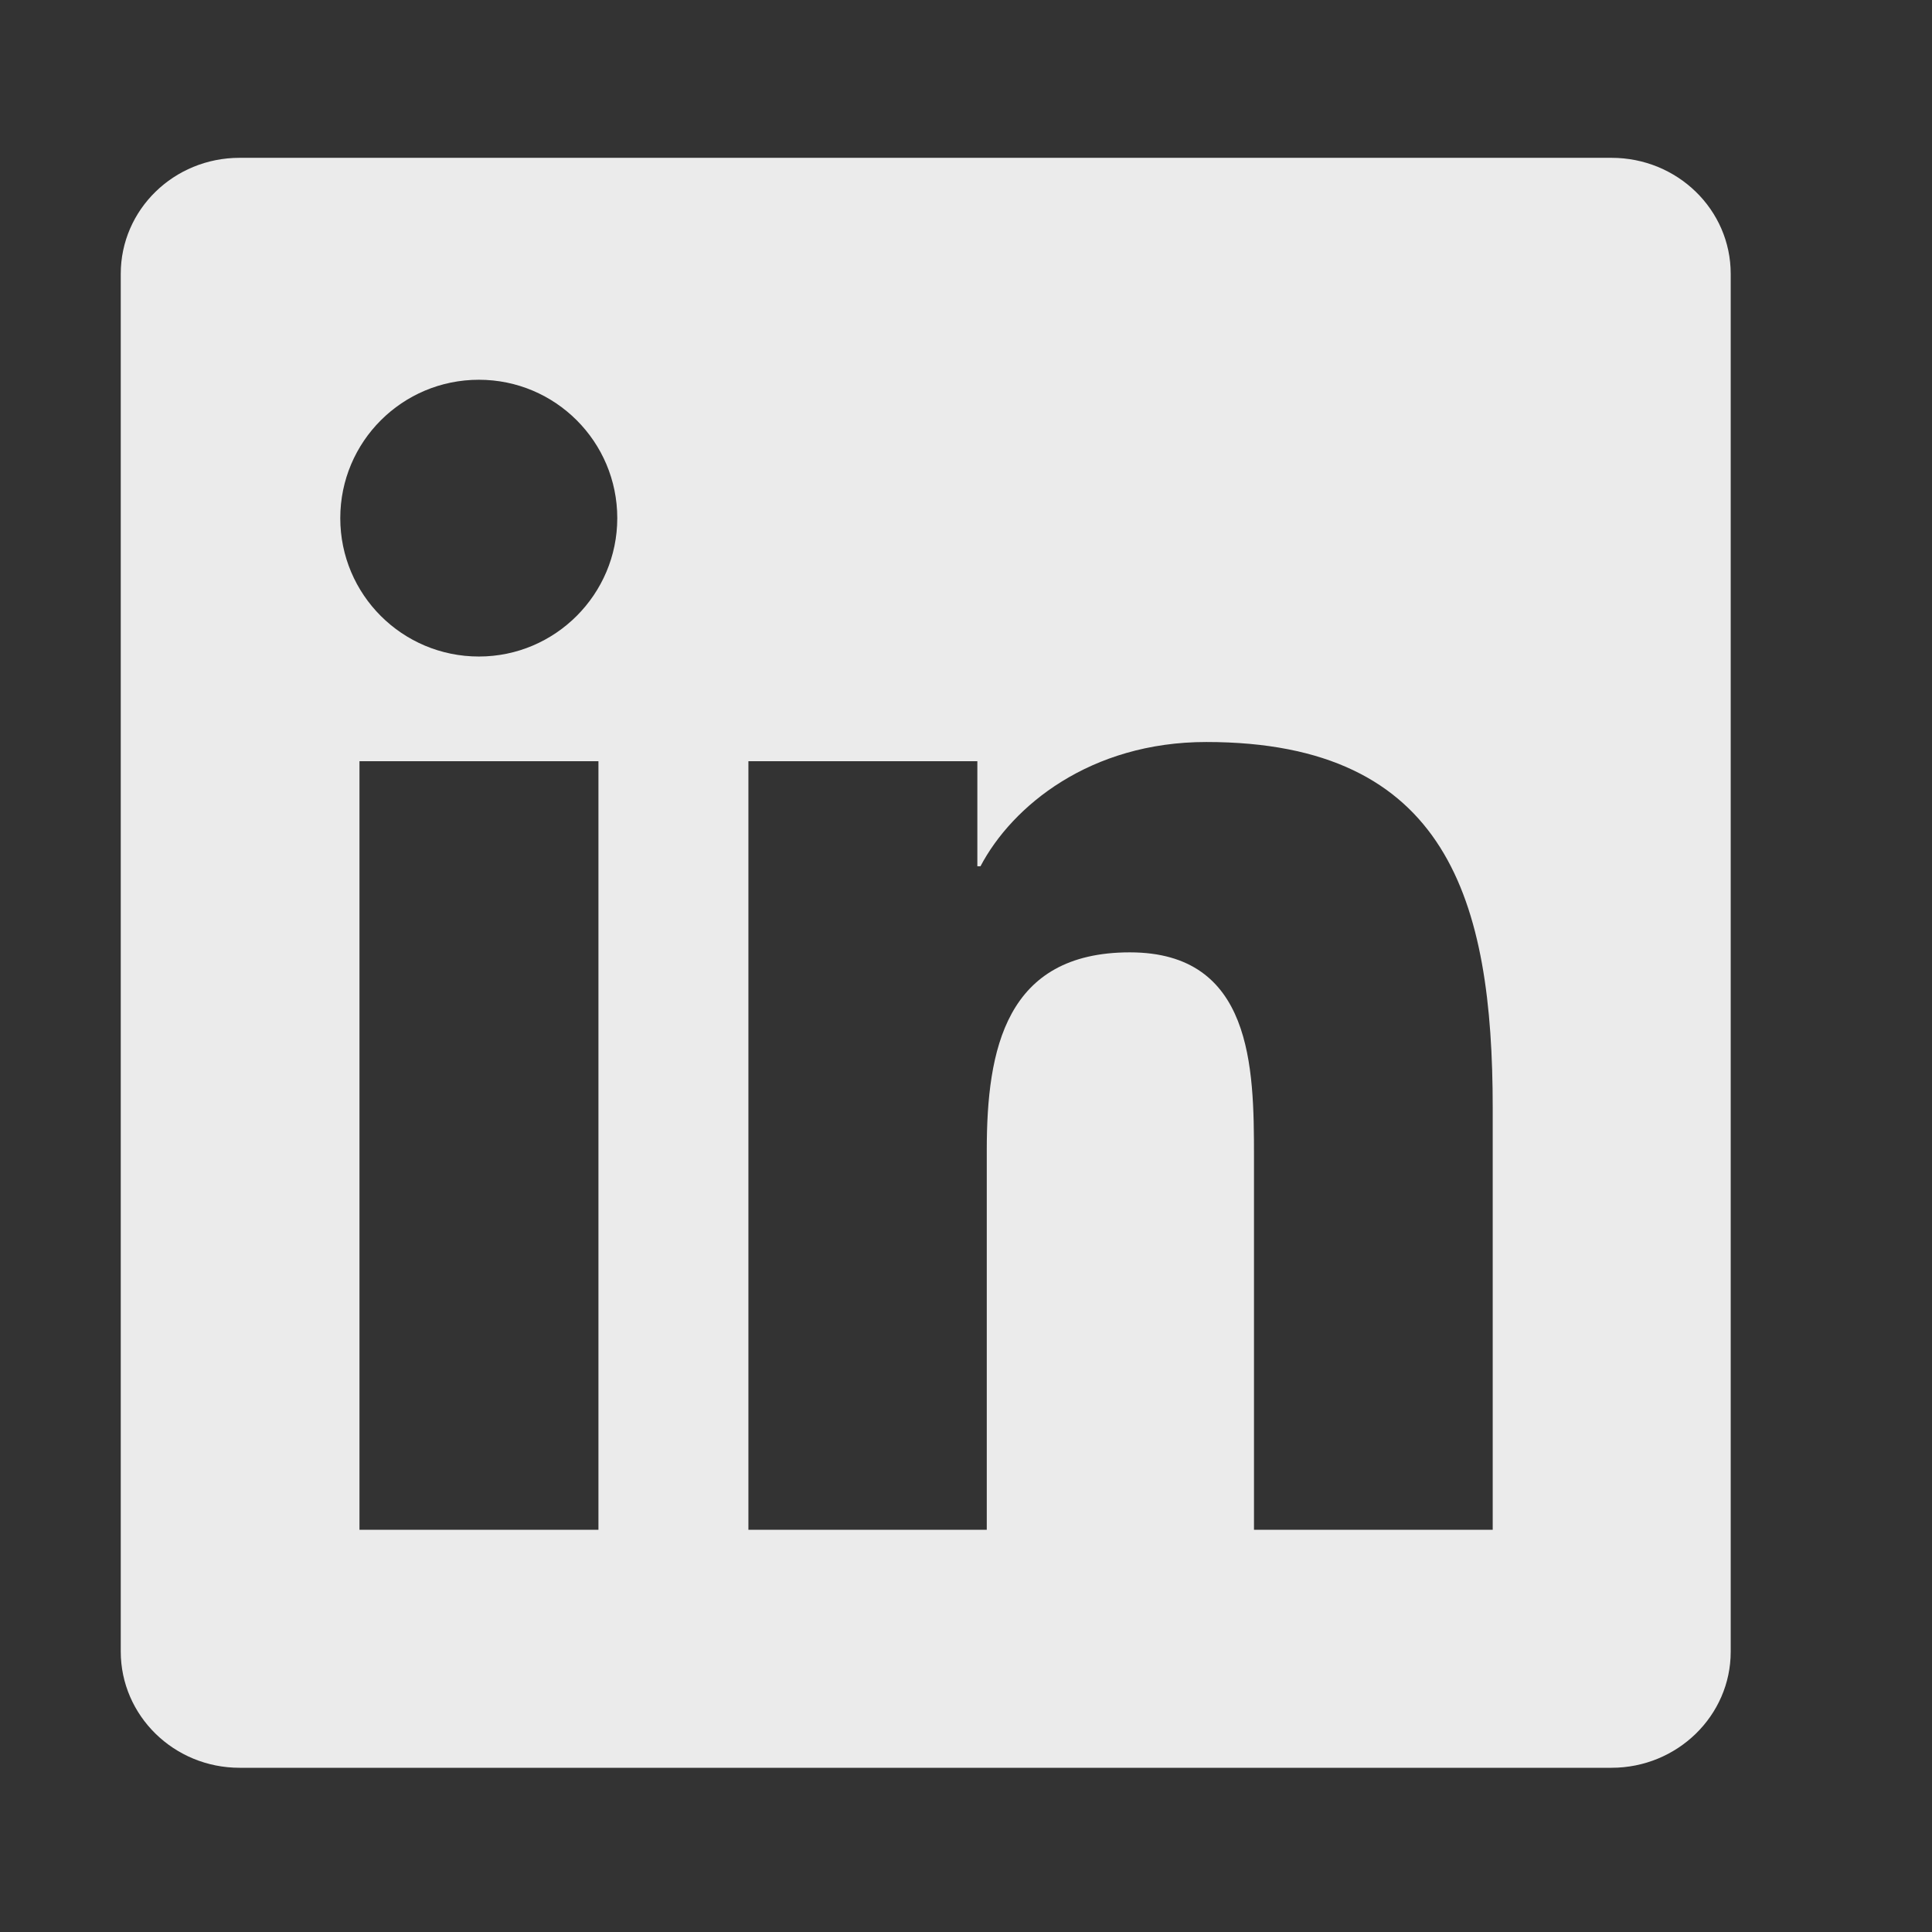<svg width="16" height="16" viewBox="0 0 16 16" fill="none" xmlns="http://www.w3.org/2000/svg">
<rect x="0" y="0" width="16" height="16" fill="#333333" stroke="none"/>
<g opacity="0.9">
<path d="M13.346 1.307H1.984C1.44 1.307 1 1.736 1 2.268V13.677C1 14.208 1.44 14.64 1.984 14.64H13.346C13.891 14.64 14.333 14.208 14.333 13.679V2.268C14.333 1.736 13.891 1.307 13.346 1.307ZM4.956 12.669H2.977V6.304H4.956V12.669ZM3.966 5.437C3.331 5.437 2.818 4.924 2.818 4.291C2.818 3.658 3.331 3.145 3.966 3.145C4.599 3.145 5.112 3.658 5.112 4.291C5.112 4.921 4.599 5.437 3.966 5.437ZM12.362 12.669H10.385V9.575C10.385 8.838 10.372 7.887 9.357 7.887C8.328 7.887 8.172 8.692 8.172 9.523V12.669H6.198V6.304H8.094V7.174H8.12C8.383 6.674 9.029 6.145 9.99 6.145C11.992 6.145 12.362 7.463 12.362 9.176V12.669Z" fill="white"/>
</g>
</svg>
